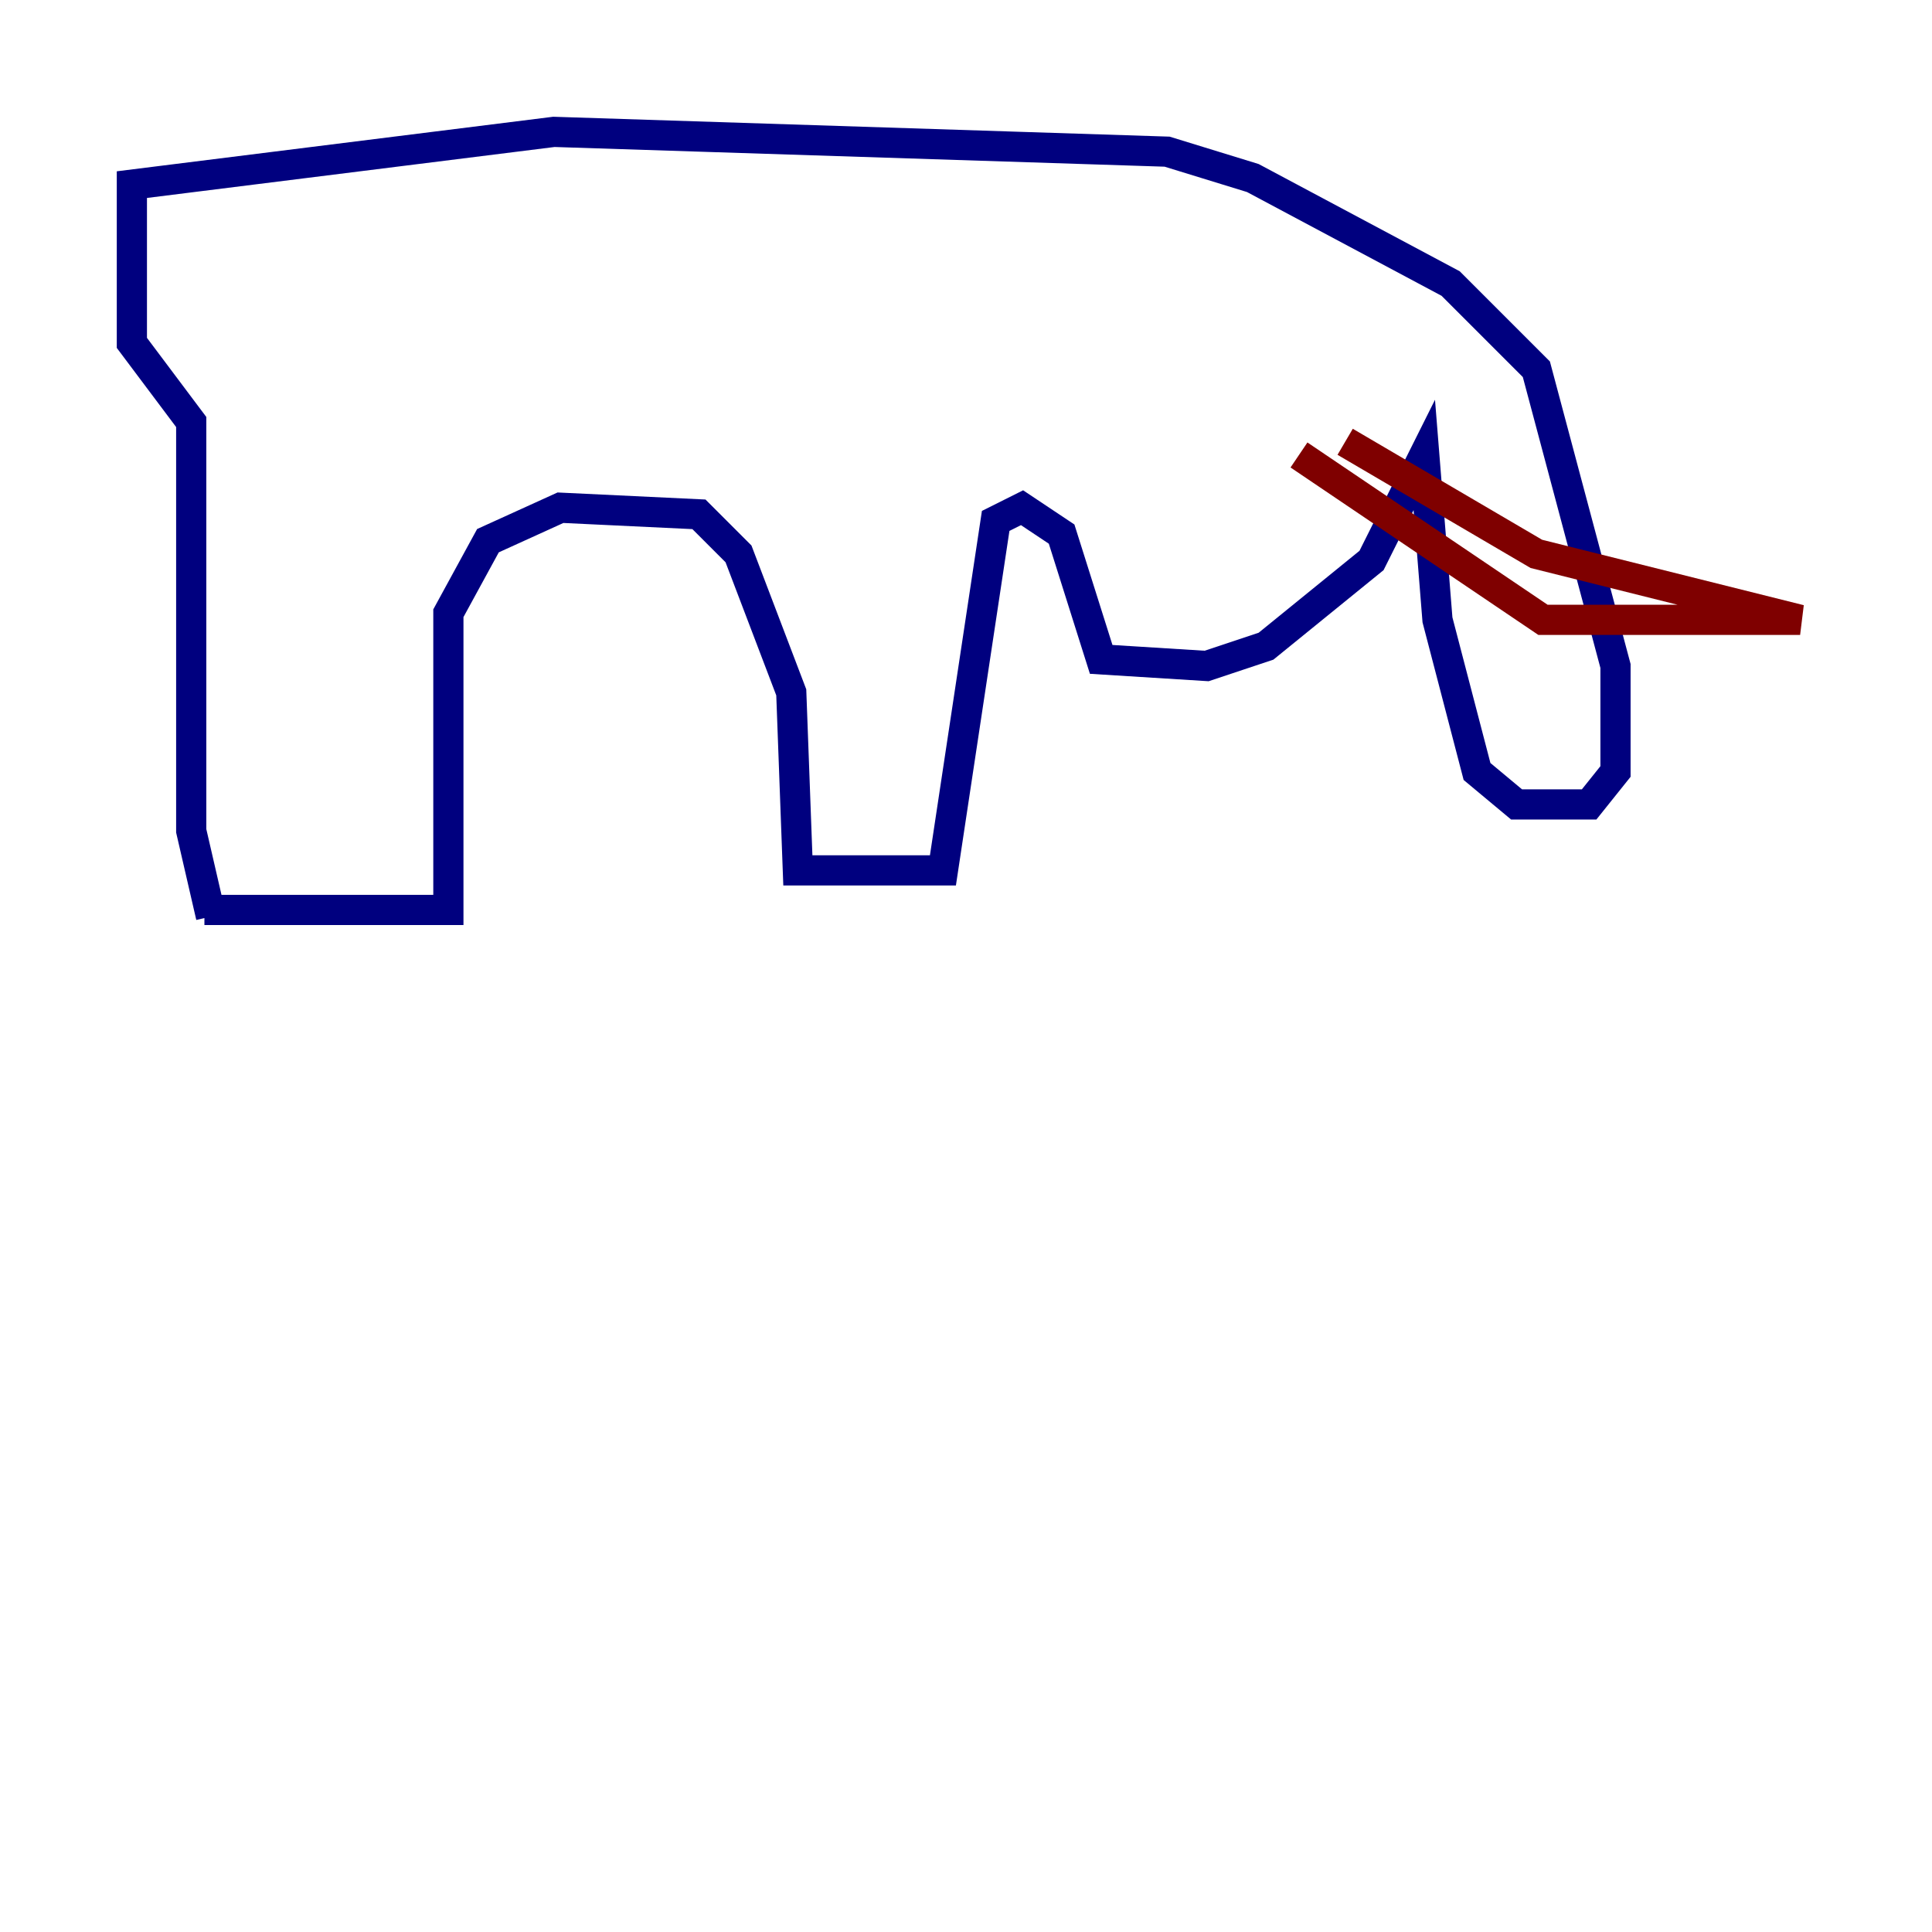 <?xml version="1.0" encoding="utf-8" ?>
<svg baseProfile="tiny" height="128" version="1.2" viewBox="0,0,128,128" width="128" xmlns="http://www.w3.org/2000/svg" xmlns:ev="http://www.w3.org/2001/xml-events" xmlns:xlink="http://www.w3.org/1999/xlink"><defs /><polyline fill="none" points="13.543,60.287 29.706,60.287 29.706,40.628 32.328,35.822 37.133,33.638 46.307,34.075 48.928,36.696 52.423,45.87 52.86,57.666 62.471,57.666 65.966,34.512 67.713,33.638 70.335,35.386 72.956,43.686 79.945,44.123 83.877,42.812 90.867,37.133 94.362,30.143 95.236,41.065 97.857,51.113 100.478,53.297 105.283,53.297 107.031,51.113 107.031,44.123 101.788,24.464 96.109,18.785 83.003,11.795 77.324,10.048 36.696,8.737 8.737,12.232 8.737,22.717 12.669,27.959 12.669,55.044 13.979,60.724" stroke="#00007f" stroke-width="2" /><polyline fill="none" points="89.12,29.27 101.788,36.696 119.263,41.065 102.225,41.065 86.061,30.143" stroke="#7f0000" stroke-width="2" /></svg>